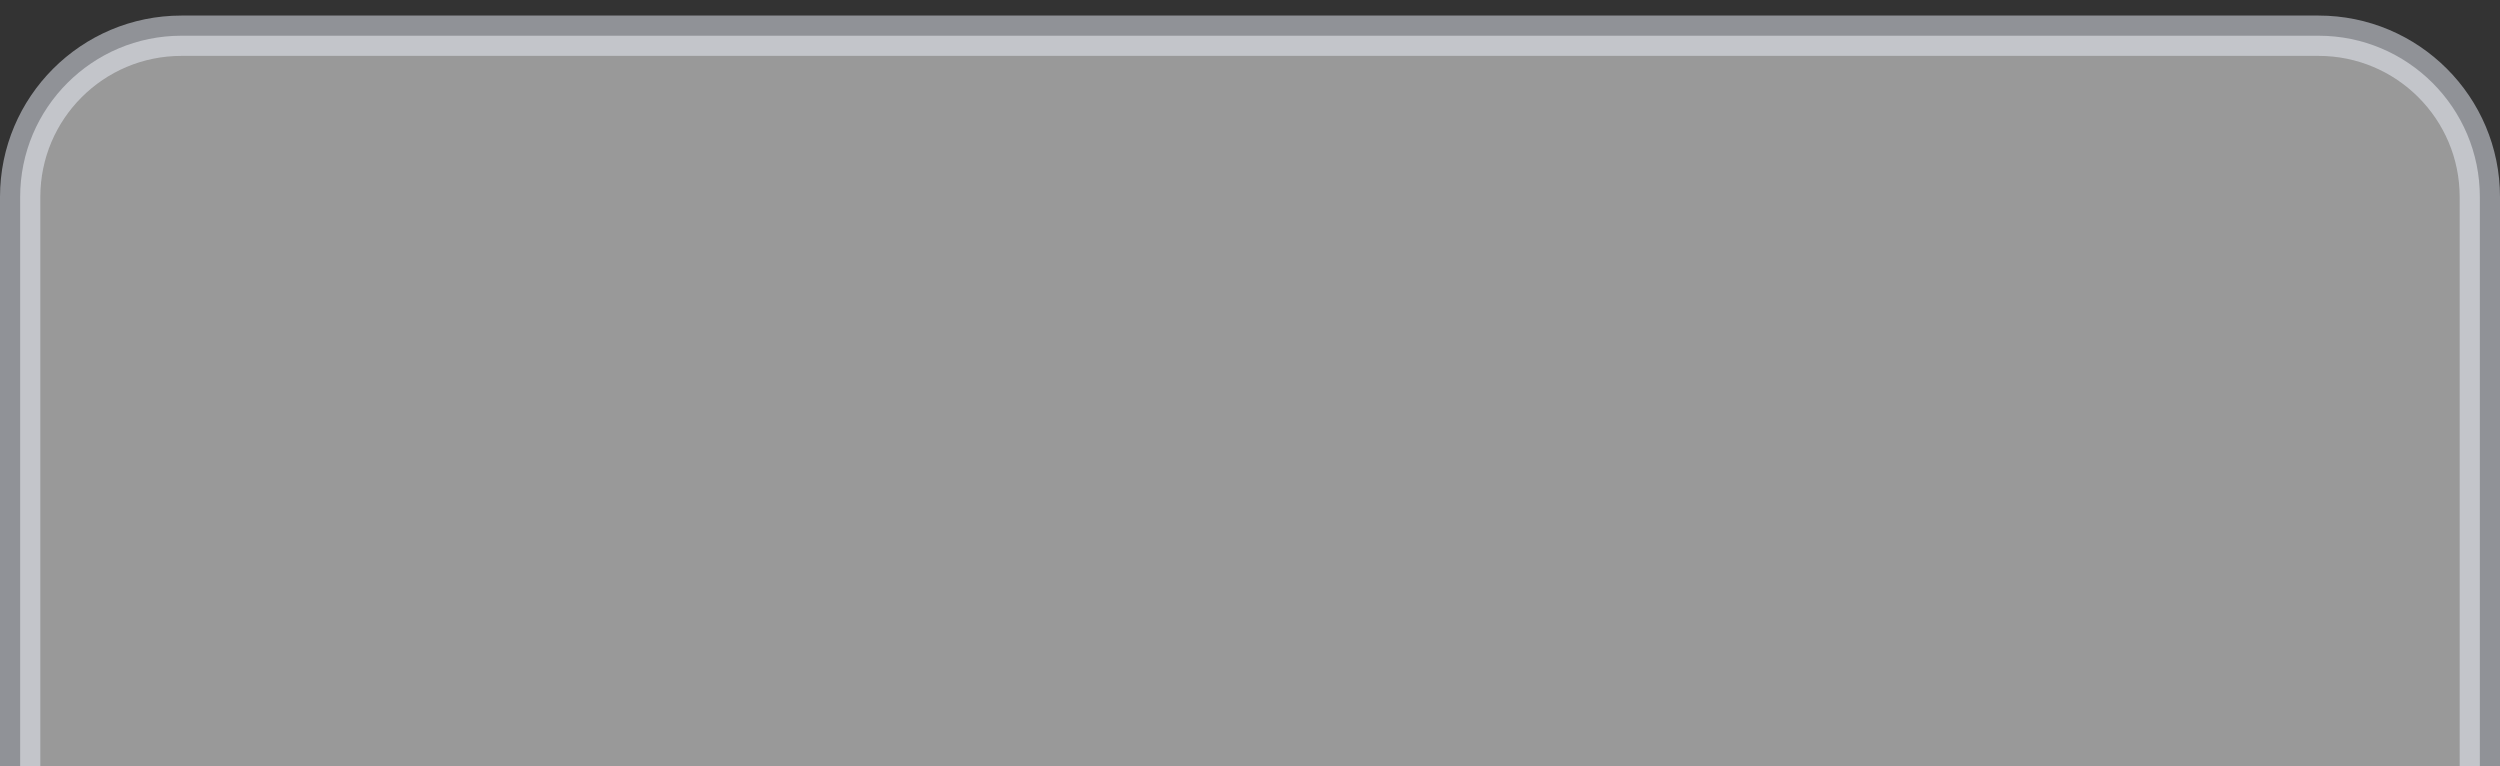 <svg width="62" height="19" viewBox="0 0 62 19" fill="none" xmlns="http://www.w3.org/2000/svg">
<rect x="0" y="0" width="62" height="19" fill="#333333" stroke="none"/>
<path opacity="0.5" d="M57.5 0.886H4.5C2.291 0.886 0.5 2.677 0.5 4.886V45.886C0.5 48.095 2.291 49.886 4.5 49.886H57.5C59.709 49.886 61.5 48.095 61.5 45.886V4.886C61.5 2.677 59.709 0.886 57.5 0.886Z" fill="white" stroke="#EEF3FC"/>
</svg>
